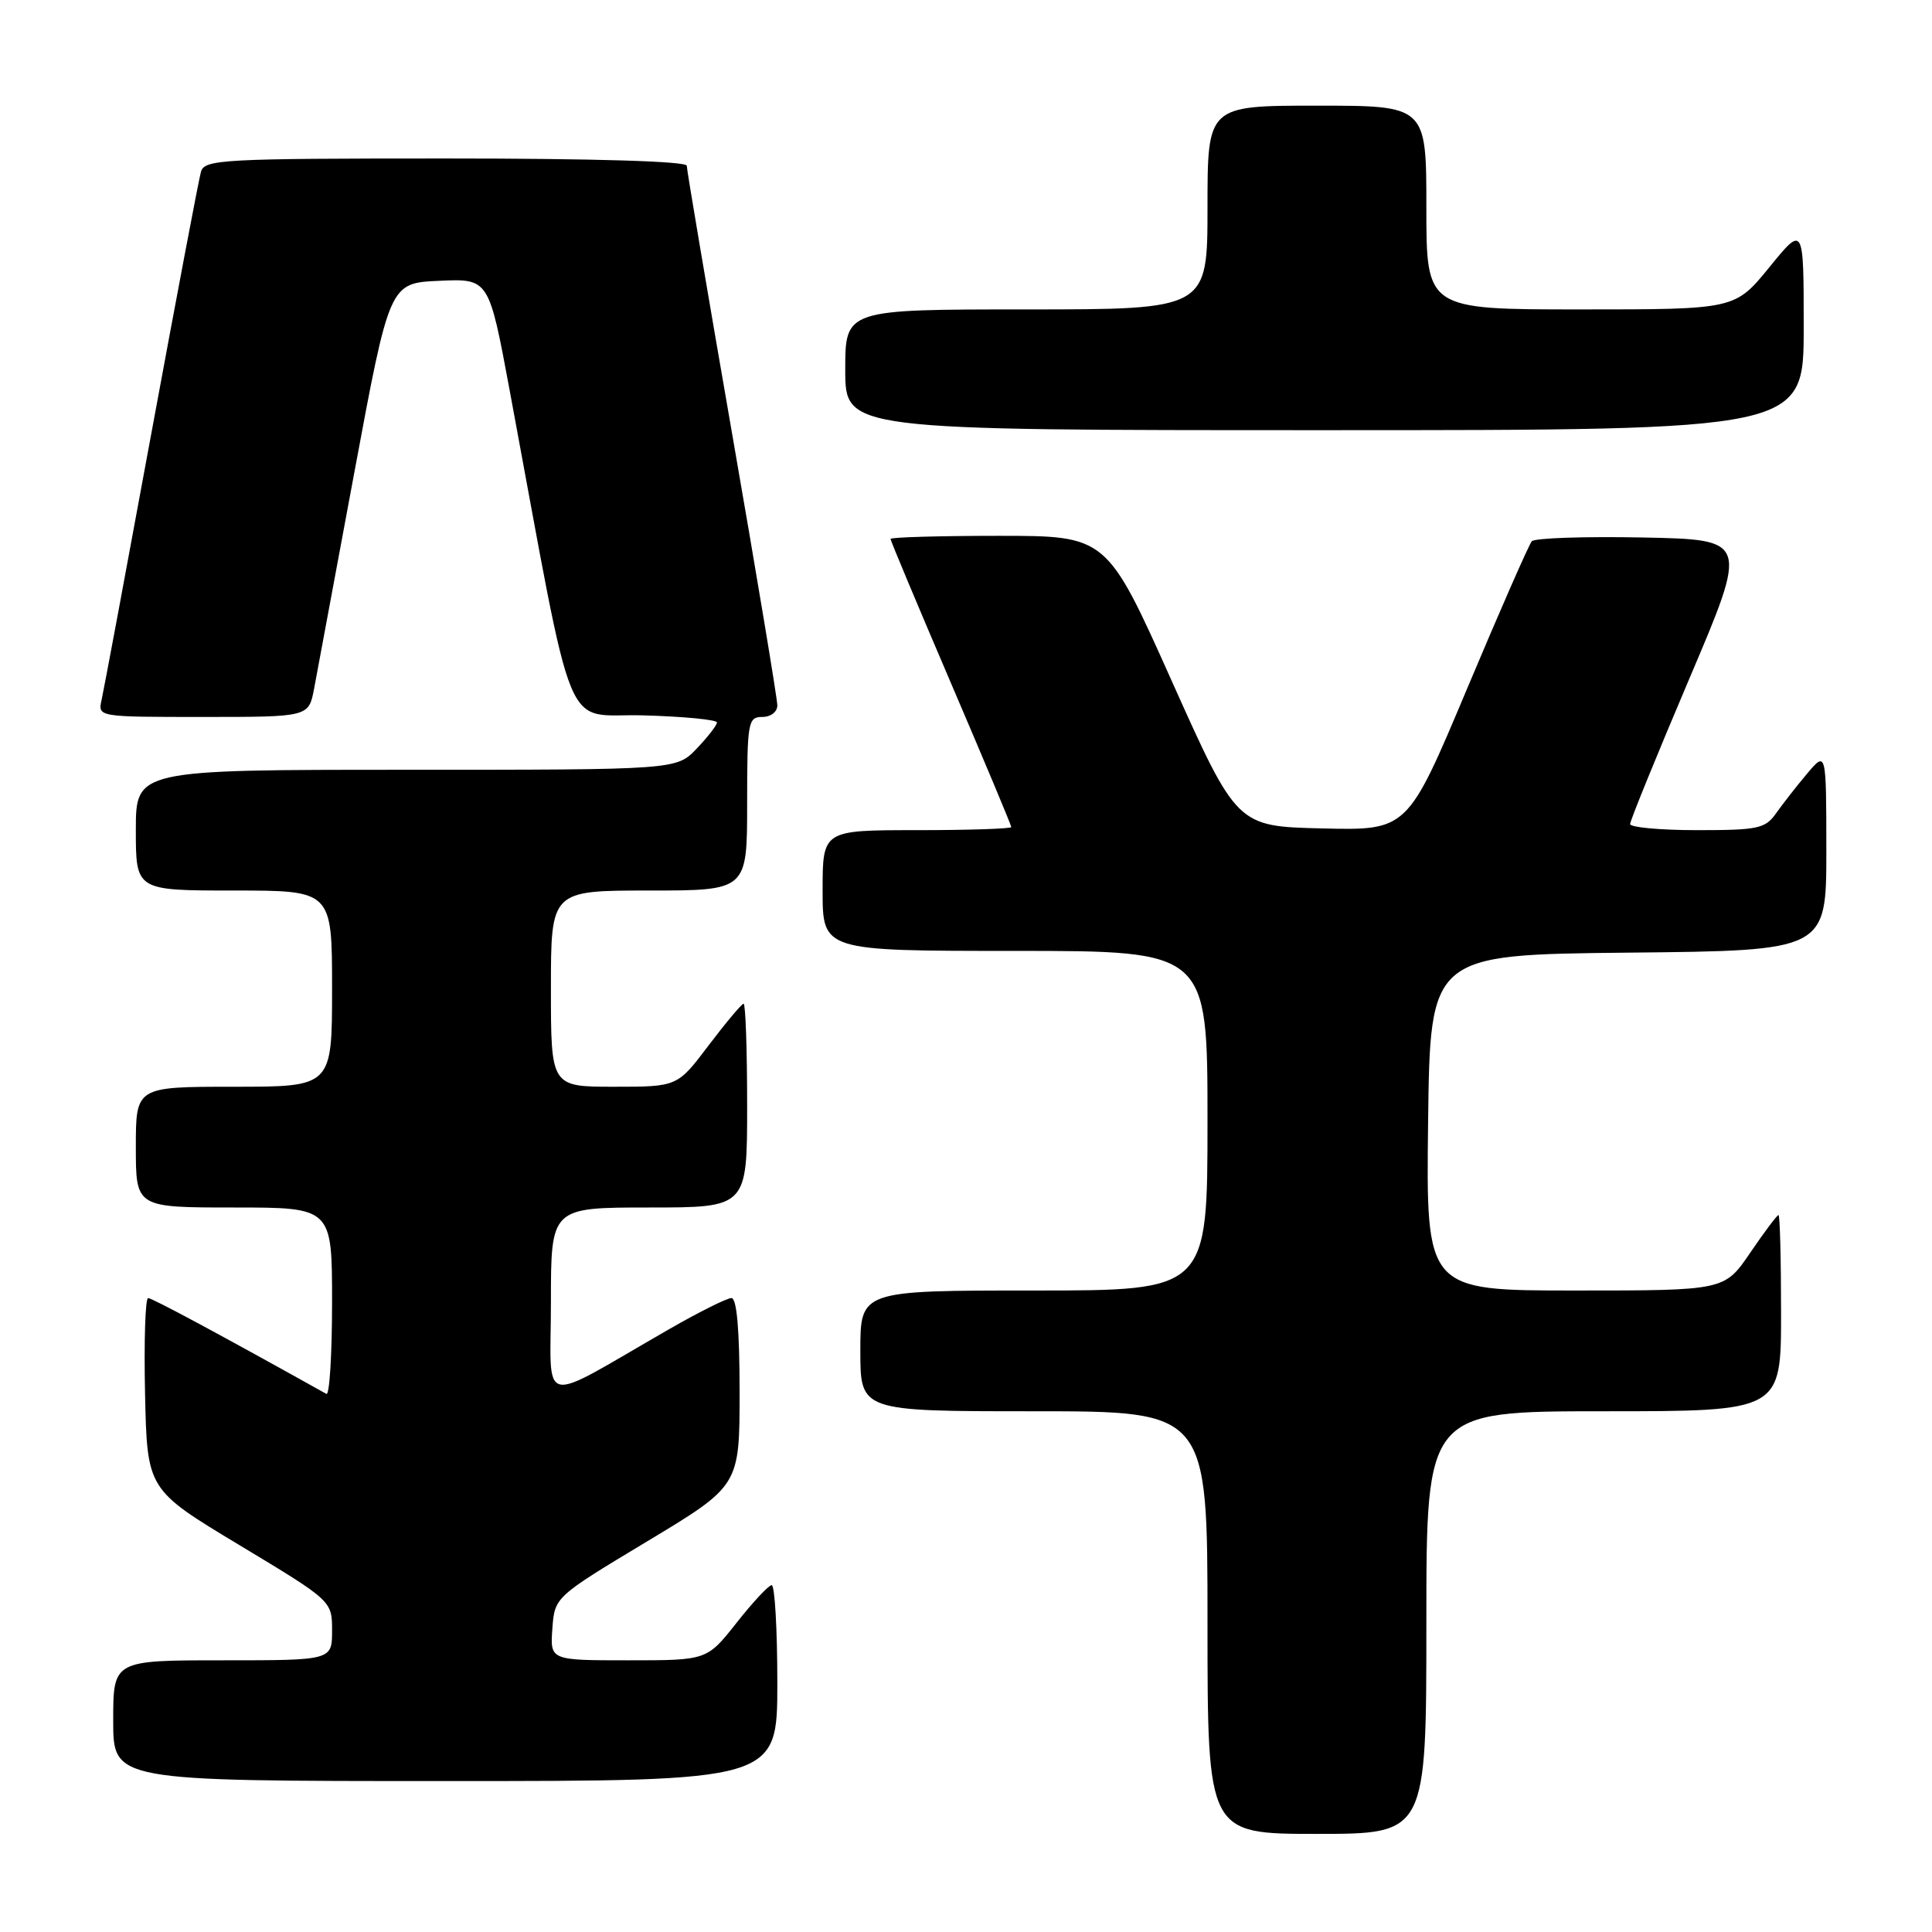 <?xml version="1.0" encoding="UTF-8" standalone="no"?>
<!DOCTYPE svg PUBLIC "-//W3C//DTD SVG 1.1//EN" "http://www.w3.org/Graphics/SVG/1.1/DTD/svg11.dtd" >
<svg xmlns="http://www.w3.org/2000/svg" xmlns:xlink="http://www.w3.org/1999/xlink" version="1.1" viewBox="0 0 256 256">
 <g >
 <path fill="currentColor"
d=" M 189.00 215.00 C 189.00 187.00 189.00 187.00 212.50 187.00 C 236.00 187.00 236.00 187.00 236.00 174.00 C 236.00 166.85 235.85 161.00 235.66 161.00 C 235.47 161.00 233.78 163.25 231.91 166.00 C 228.50 171.00 228.50 171.00 208.73 171.00 C 188.96 171.00 188.96 171.00 189.23 148.75 C 189.50 126.50 189.50 126.50 215.75 126.23 C 242.00 125.97 242.00 125.97 242.00 112.73 C 241.99 99.50 241.99 99.50 239.46 102.50 C 238.07 104.15 236.23 106.51 235.35 107.75 C 233.91 109.80 232.96 110.00 224.88 110.00 C 220.00 110.00 216.00 109.63 216.00 109.19 C 216.00 108.74 219.53 100.08 223.84 89.94 C 231.68 71.50 231.68 71.50 217.67 71.22 C 209.96 71.07 203.35 71.29 202.97 71.72 C 202.59 72.15 198.73 80.95 194.39 91.27 C 186.50 110.04 186.50 110.04 175.20 109.77 C 163.90 109.50 163.90 109.50 155.27 90.25 C 146.65 71.00 146.65 71.00 132.33 71.00 C 124.45 71.00 118.00 71.19 118.00 71.41 C 118.00 71.64 121.60 80.23 126.00 90.50 C 130.40 100.77 134.00 109.36 134.00 109.59 C 134.00 109.81 128.38 110.00 121.50 110.00 C 109.00 110.00 109.00 110.00 109.00 118.00 C 109.00 126.00 109.00 126.00 134.50 126.00 C 160.00 126.00 160.00 126.00 160.00 148.50 C 160.00 171.00 160.00 171.00 137.00 171.00 C 114.00 171.00 114.00 171.00 114.00 179.00 C 114.00 187.00 114.00 187.00 137.00 187.00 C 160.00 187.00 160.00 187.00 160.00 215.00 C 160.00 243.00 160.00 243.00 174.50 243.00 C 189.00 243.00 189.00 243.00 189.00 215.00 Z  M 103.00 223.00 C 103.00 215.85 102.66 210.02 102.25 210.04 C 101.84 210.06 99.74 212.31 97.59 215.04 C 93.67 220.00 93.67 220.00 83.28 220.00 C 72.89 220.00 72.89 220.00 73.19 215.81 C 73.50 211.61 73.50 211.61 85.75 204.24 C 98.00 196.87 98.00 196.87 98.00 184.44 C 98.00 176.23 97.63 172.00 96.92 172.00 C 96.33 172.00 92.62 173.85 88.67 176.12 C 71.02 186.26 73.00 186.71 73.00 172.54 C 73.00 160.00 73.00 160.00 86.00 160.00 C 99.00 160.00 99.00 160.00 99.00 146.50 C 99.00 139.07 98.79 133.00 98.53 133.00 C 98.28 133.00 96.20 135.48 93.91 138.50 C 89.76 144.00 89.76 144.00 81.38 144.00 C 73.00 144.00 73.00 144.00 73.00 131.00 C 73.00 118.00 73.00 118.00 86.00 118.00 C 99.00 118.00 99.00 118.00 99.00 106.50 C 99.00 95.67 99.12 95.00 101.00 95.00 C 102.14 95.00 103.00 94.33 103.00 93.46 C 103.00 92.61 100.30 76.39 97.00 57.42 C 93.70 38.44 91.00 22.49 91.00 21.96 C 91.00 21.37 78.78 21.00 59.07 21.00 C 29.51 21.00 27.10 21.13 26.63 22.75 C 26.35 23.71 23.39 39.35 20.04 57.50 C 16.70 75.65 13.74 91.51 13.46 92.75 C 12.96 95.00 12.96 95.00 26.94 95.00 C 40.91 95.00 40.91 95.00 41.62 91.25 C 42.00 89.19 44.41 76.25 46.97 62.50 C 51.62 37.50 51.62 37.50 58.20 37.21 C 64.78 36.91 64.78 36.91 67.53 51.71 C 76.38 99.28 74.40 94.47 85.27 94.79 C 90.62 94.94 95.00 95.37 95.00 95.73 C 95.00 96.09 93.79 97.65 92.31 99.20 C 89.63 102.00 89.63 102.00 53.81 102.00 C 18.00 102.00 18.00 102.00 18.00 110.00 C 18.00 118.00 18.00 118.00 31.00 118.00 C 44.00 118.00 44.00 118.00 44.00 131.00 C 44.00 144.00 44.00 144.00 31.00 144.00 C 18.00 144.00 18.00 144.00 18.00 152.00 C 18.00 160.00 18.00 160.00 31.00 160.00 C 44.00 160.00 44.00 160.00 44.00 172.56 C 44.00 179.47 43.66 184.93 43.25 184.70 C 29.57 177.06 20.17 172.00 19.63 172.00 C 19.25 172.00 19.07 177.71 19.22 184.69 C 19.50 197.38 19.50 197.38 31.75 204.75 C 44.00 212.13 44.00 212.13 44.00 216.06 C 44.00 220.00 44.00 220.00 29.50 220.00 C 15.00 220.00 15.00 220.00 15.00 228.00 C 15.00 236.00 15.00 236.00 59.00 236.00 C 103.00 236.00 103.00 236.00 103.00 223.00 Z  M 239.00 43.41 C 239.00 29.82 239.00 29.82 234.45 35.41 C 229.89 41.00 229.89 41.00 209.45 41.00 C 189.00 41.00 189.00 41.00 189.00 27.50 C 189.00 14.00 189.00 14.00 174.50 14.00 C 160.00 14.00 160.00 14.00 160.00 27.50 C 160.00 41.00 160.00 41.00 136.00 41.00 C 112.00 41.00 112.00 41.00 112.00 49.00 C 112.00 57.00 112.00 57.00 175.50 57.00 C 239.00 57.00 239.00 57.00 239.00 43.41 Z "/>
</g>
</svg>